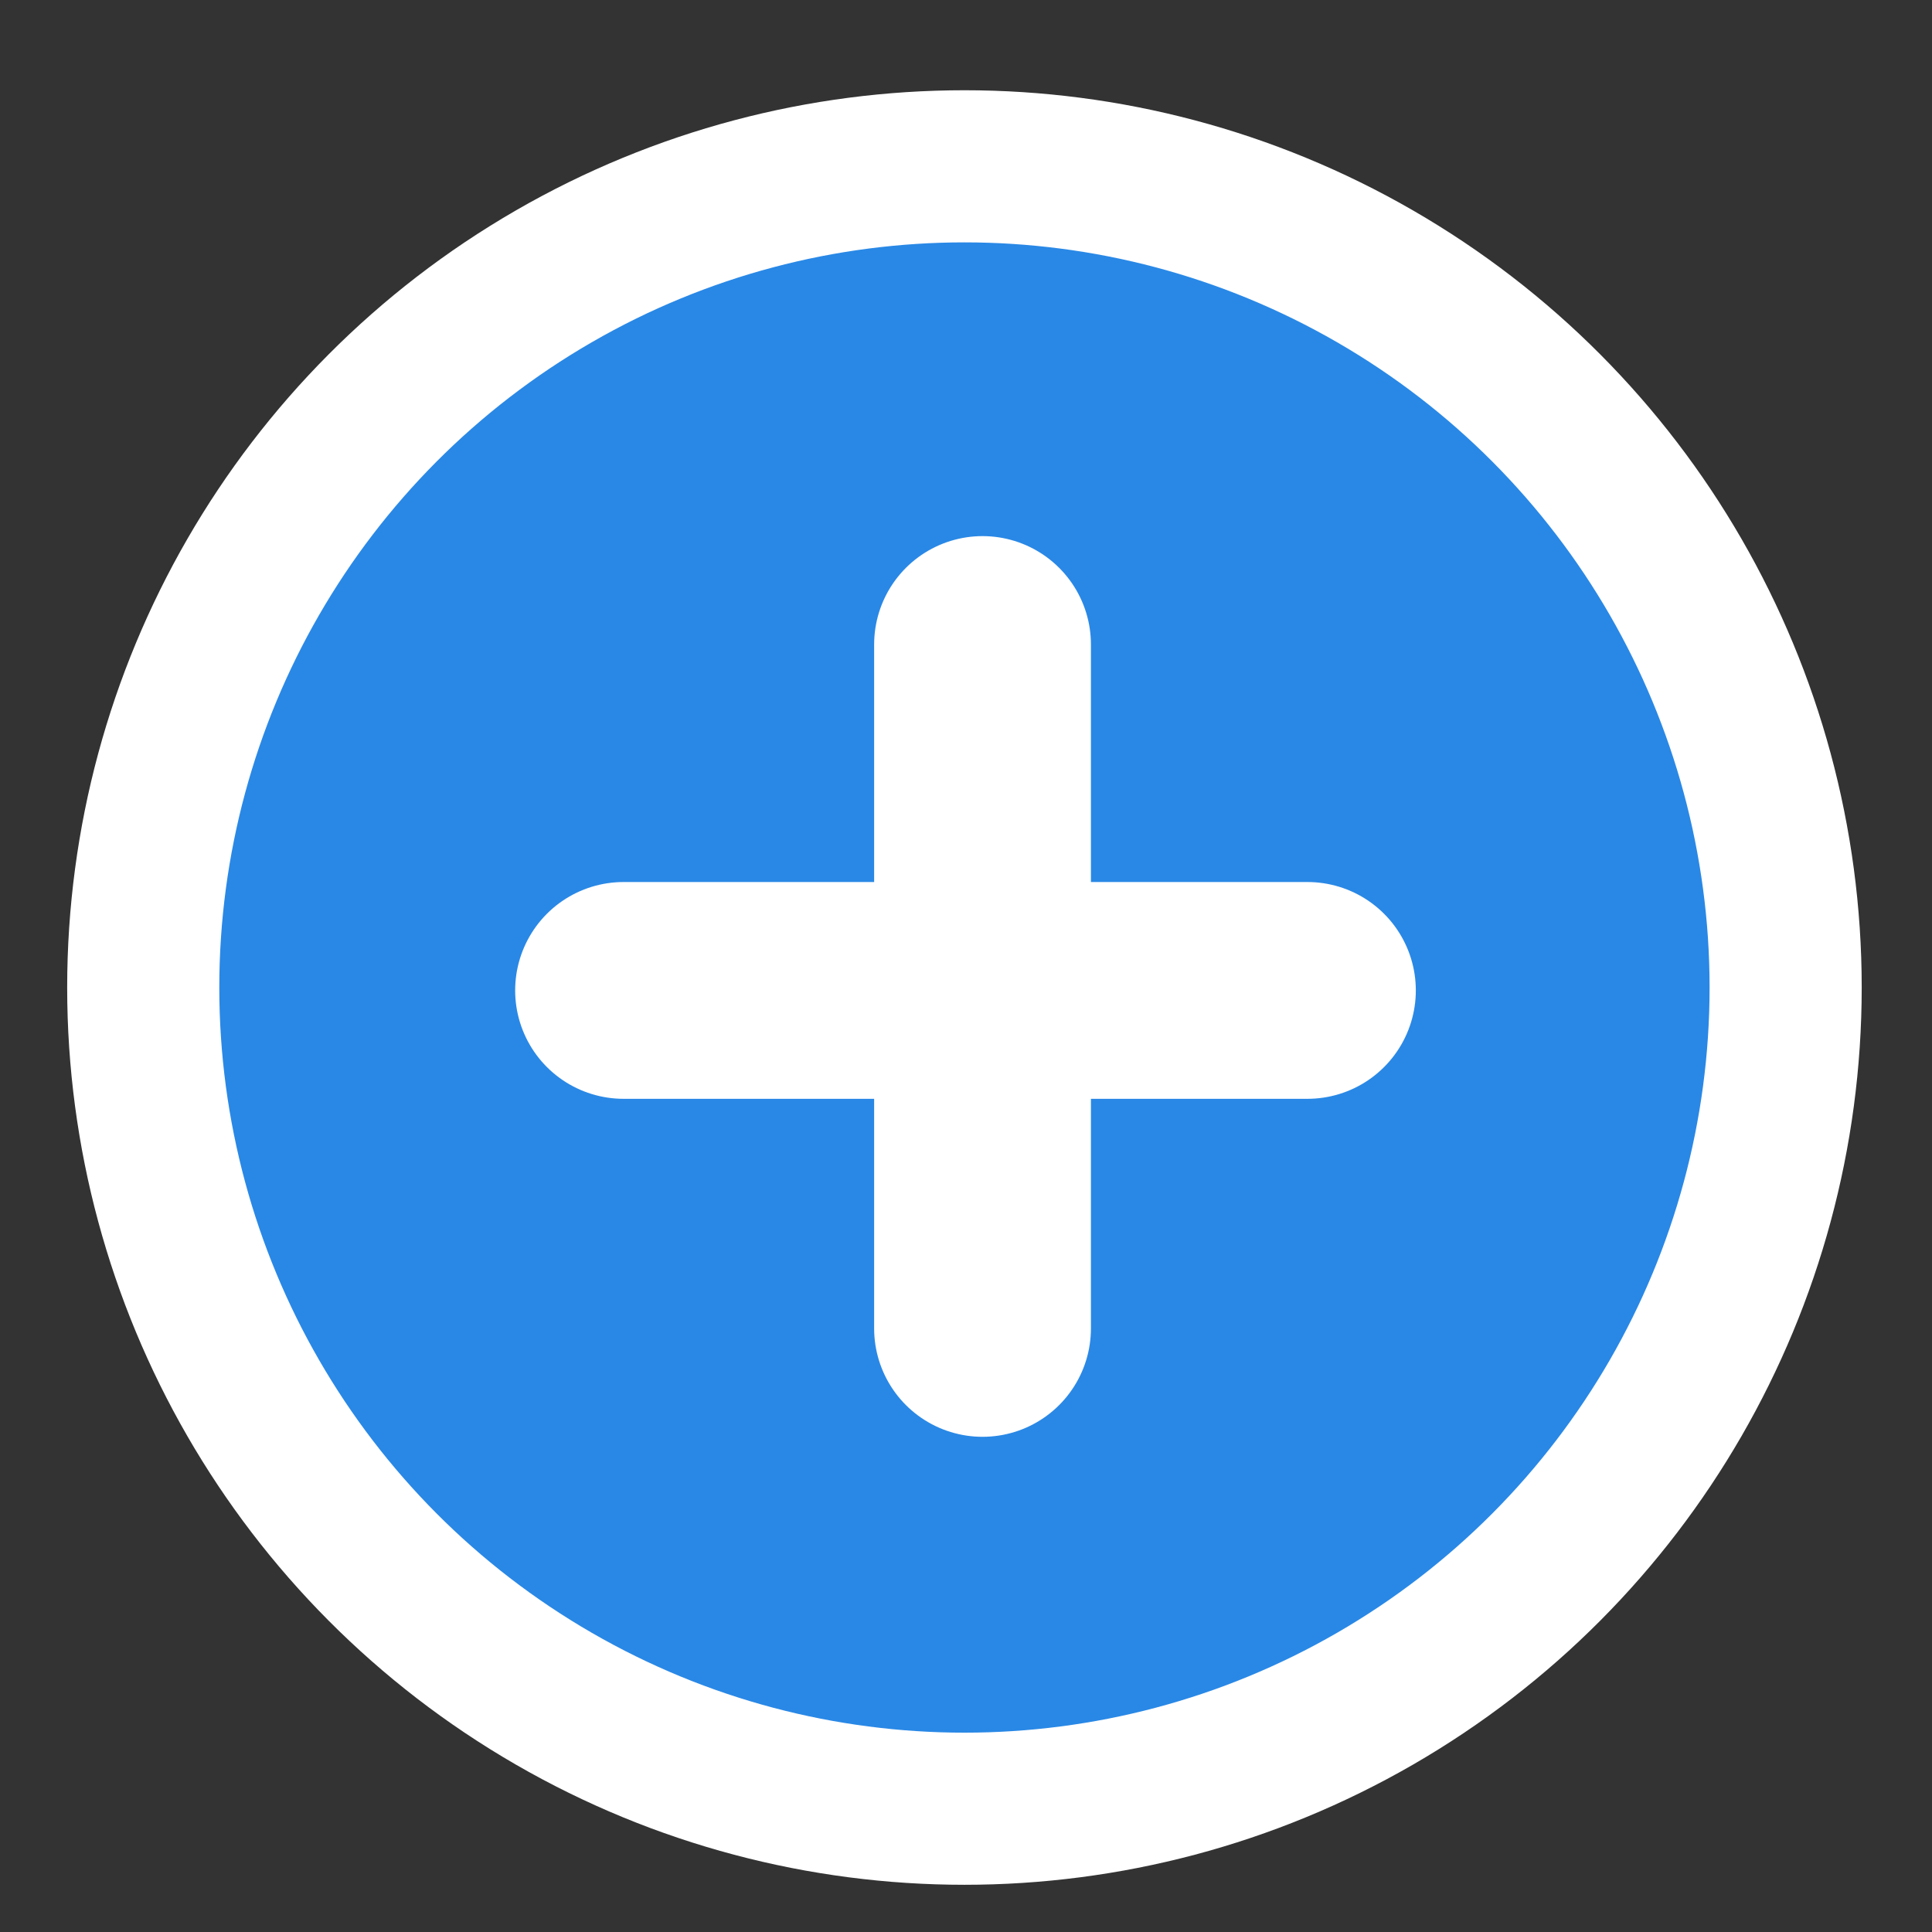 <?xml version="1.0" encoding="UTF-8" standalone="no"?>
<svg
   id="emoji"
   viewBox="0 0 72 72"
   version="1.1"
   sodipodi:docname="plus.svg"
   inkscape:version="1.2.2 (b0a8486541, 2022-12-01)"
   xmlns:inkscape="http://www.inkscape.org/namespaces/inkscape"
   xmlns:sodipodi="http://sodipodi.sourceforge.net/DTD/sodipodi-0.dtd"
   xmlns="http://www.w3.org/2000/svg"
   xmlns:svg="http://www.w3.org/2000/svg">
  <rect x="0" y="0" width="72" height="72" fill="#333333" stroke="none"/>
  <defs
     id="defs29" />
  <sodipodi:namedview
     id="namedview27"
     pagecolor="#ffffff"
     bordercolor="#666666"
     borderopacity="1.0"
     inkscape:pageshadow="2"
     inkscape:pageopacity="0.0"
     inkscape:pagecheckerboard="0"
     showgrid="false"
     inkscape:zoom="3.6585706"
     inkscape:cx="-12.983213"
     inkscape:cy="22.823121"
     inkscape:window-width="1920"
     inkscape:window-height="1055"
     inkscape:window-x="0"
     inkscape:window-y="0"
     inkscape:window-maximized="1"
     inkscape:current-layer="line"
     inkscape:showpageshadow="2"
     inkscape:deskcolor="#d1d1d1" />
  <g
     id="line">
    <g
       id="color"
       transform="matrix(2.183,0,0,2.183,-64.978,-8.11)" />
    <circle
       style="fill:#2988e6;fill-opacity:1;fill-rule:evenodd;stroke:#ffffff;stroke-width:5.669;stroke-miterlimit:4;stroke-dasharray:none;stroke-opacity:1"
       id="path2372"
       cy="36.802"
       cx="35.942"
       r="30.604" />
    <line
       x1="48.724"
       x2="23.238"
       y1="36.91"
       y2="36.91"
       fill="none"
       stroke="#000000"
       stroke-linecap="round"
       stroke-linejoin="round"
       stroke-width="8.079"
       id="line19"
       style="stroke:#ffffff;stroke-opacity:1" />
    <line
       x1="36.616"
       x2="36.616"
       y1="24.019"
       y2="49.506"
       fill="none"
       stroke="#000000"
       stroke-linecap="round"
       stroke-linejoin="round"
       stroke-width="8.079"
       id="line19-3"
       style="stroke:#ffffff;stroke-opacity:1" />
  </g>
</svg>
